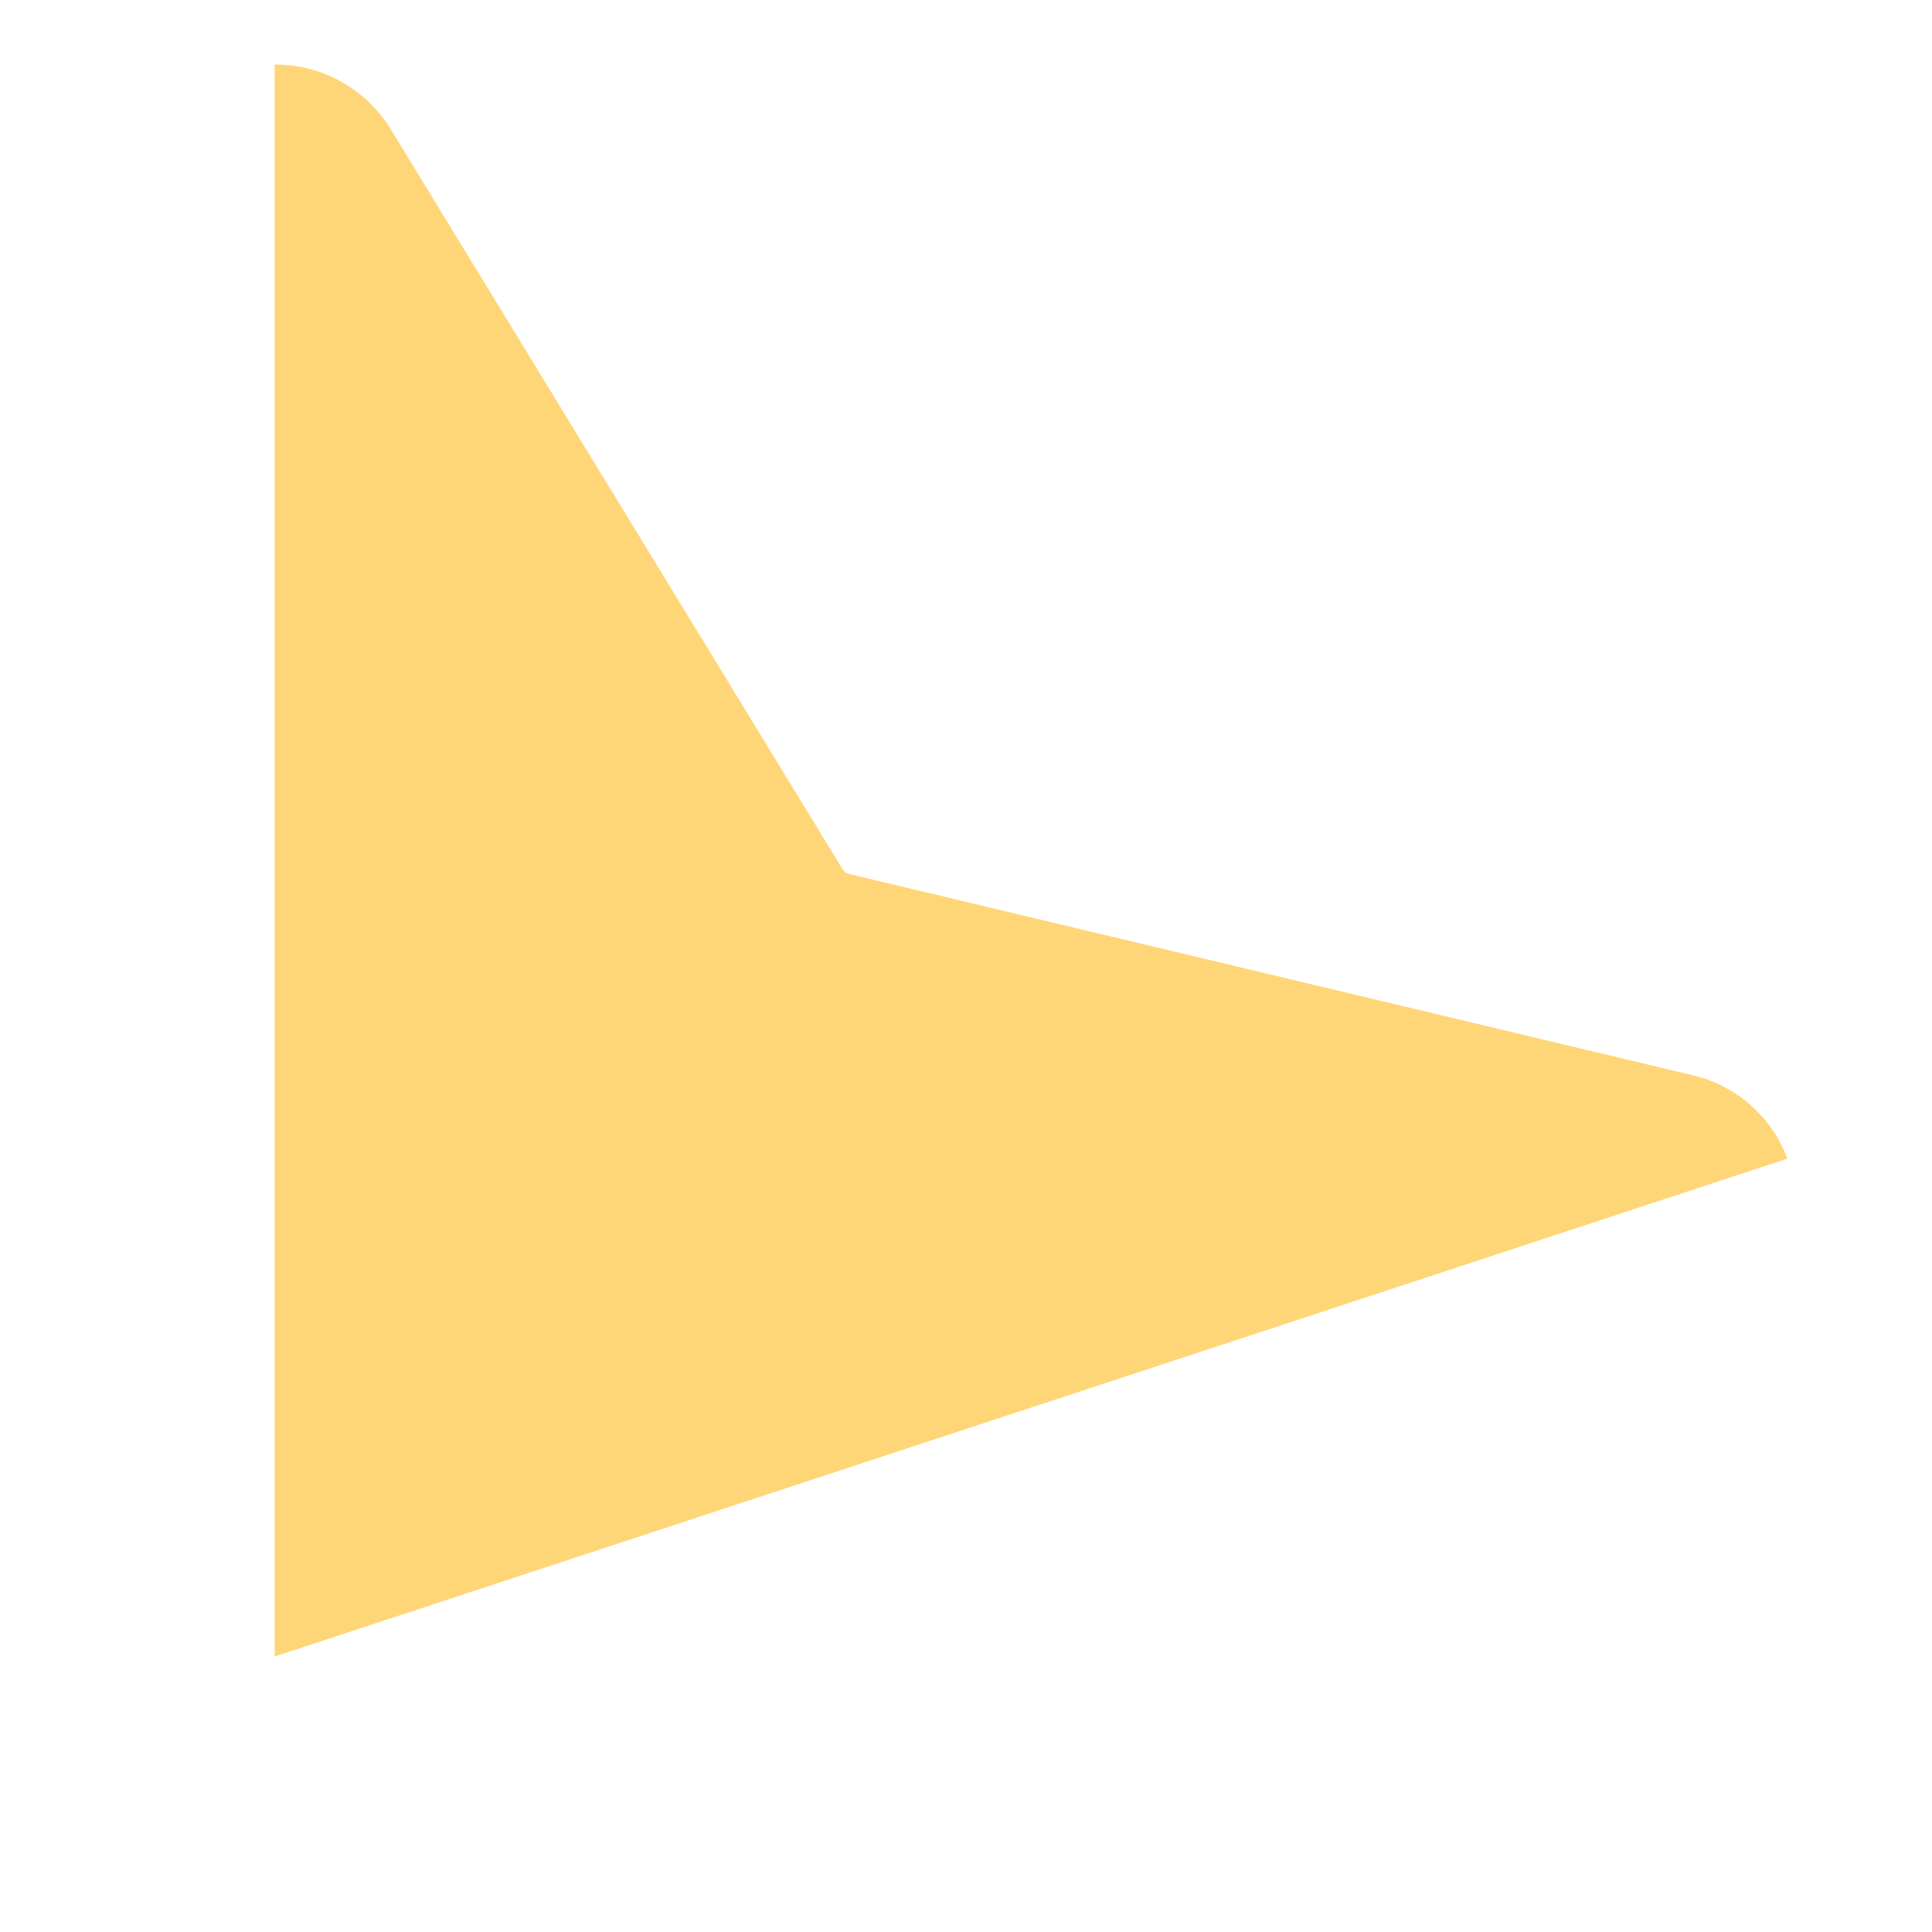 ﻿<?xml version="1.0" encoding="utf-8"?>
<svg version="1.1" xmlns:xlink="http://www.w3.org/1999/xlink" width="7px" height="7px" xmlns="http://www.w3.org/2000/svg">
  <defs>
    <pattern id="BGPattern" patternUnits="userSpaceOnUse" alignment="0 0" imageRepeat="None" />
    <mask fill="white" id="Clip8569">
      <path d="M 6.134 3.896  C 6.291 3.933  6.42 4.047  6.476 4.198  L 0.995 6.002  L 0.995 0.234  L 1 0.234  C 1.169 0.234  1.326 0.323  1.415 0.467  L 3.052 3.148  C 3.058 3.158  3.067 3.165  3.078 3.167  L 6.134 3.896  Z " fill-rule="evenodd" />
    </mask>
  </defs>
  <g transform="matrix(1 0 0 1 870 -308 )">
    <path d="M 6.134 3.896  C 6.291 3.933  6.42 4.047  6.476 4.198  L 0.995 6.002  L 0.995 0.234  L 1 0.234  C 1.169 0.234  1.326 0.323  1.415 0.467  L 3.052 3.148  C 3.058 3.158  3.067 3.165  3.078 3.167  L 6.134 3.896  Z " fill-rule="nonzero" fill="rgba(255, 214, 119, 1)" stroke="none" transform="matrix(1 0 0 1 -870 308 )" class="fill" />
    <path d="M 6.134 3.896  C 6.291 3.933  6.42 4.047  6.476 4.198  L 0.995 6.002  L 0.995 0.234  L 1 0.234  C 1.169 0.234  1.326 0.323  1.415 0.467  L 3.052 3.148  C 3.058 3.158  3.067 3.165  3.078 3.167  L 6.134 3.896  Z " stroke-width="0" stroke-dasharray="0" stroke="rgba(255, 255, 255, 0)" fill="none" transform="matrix(1 0 0 1 -870 308 )" class="stroke" mask="url(#Clip8569)" />
  </g>
</svg>